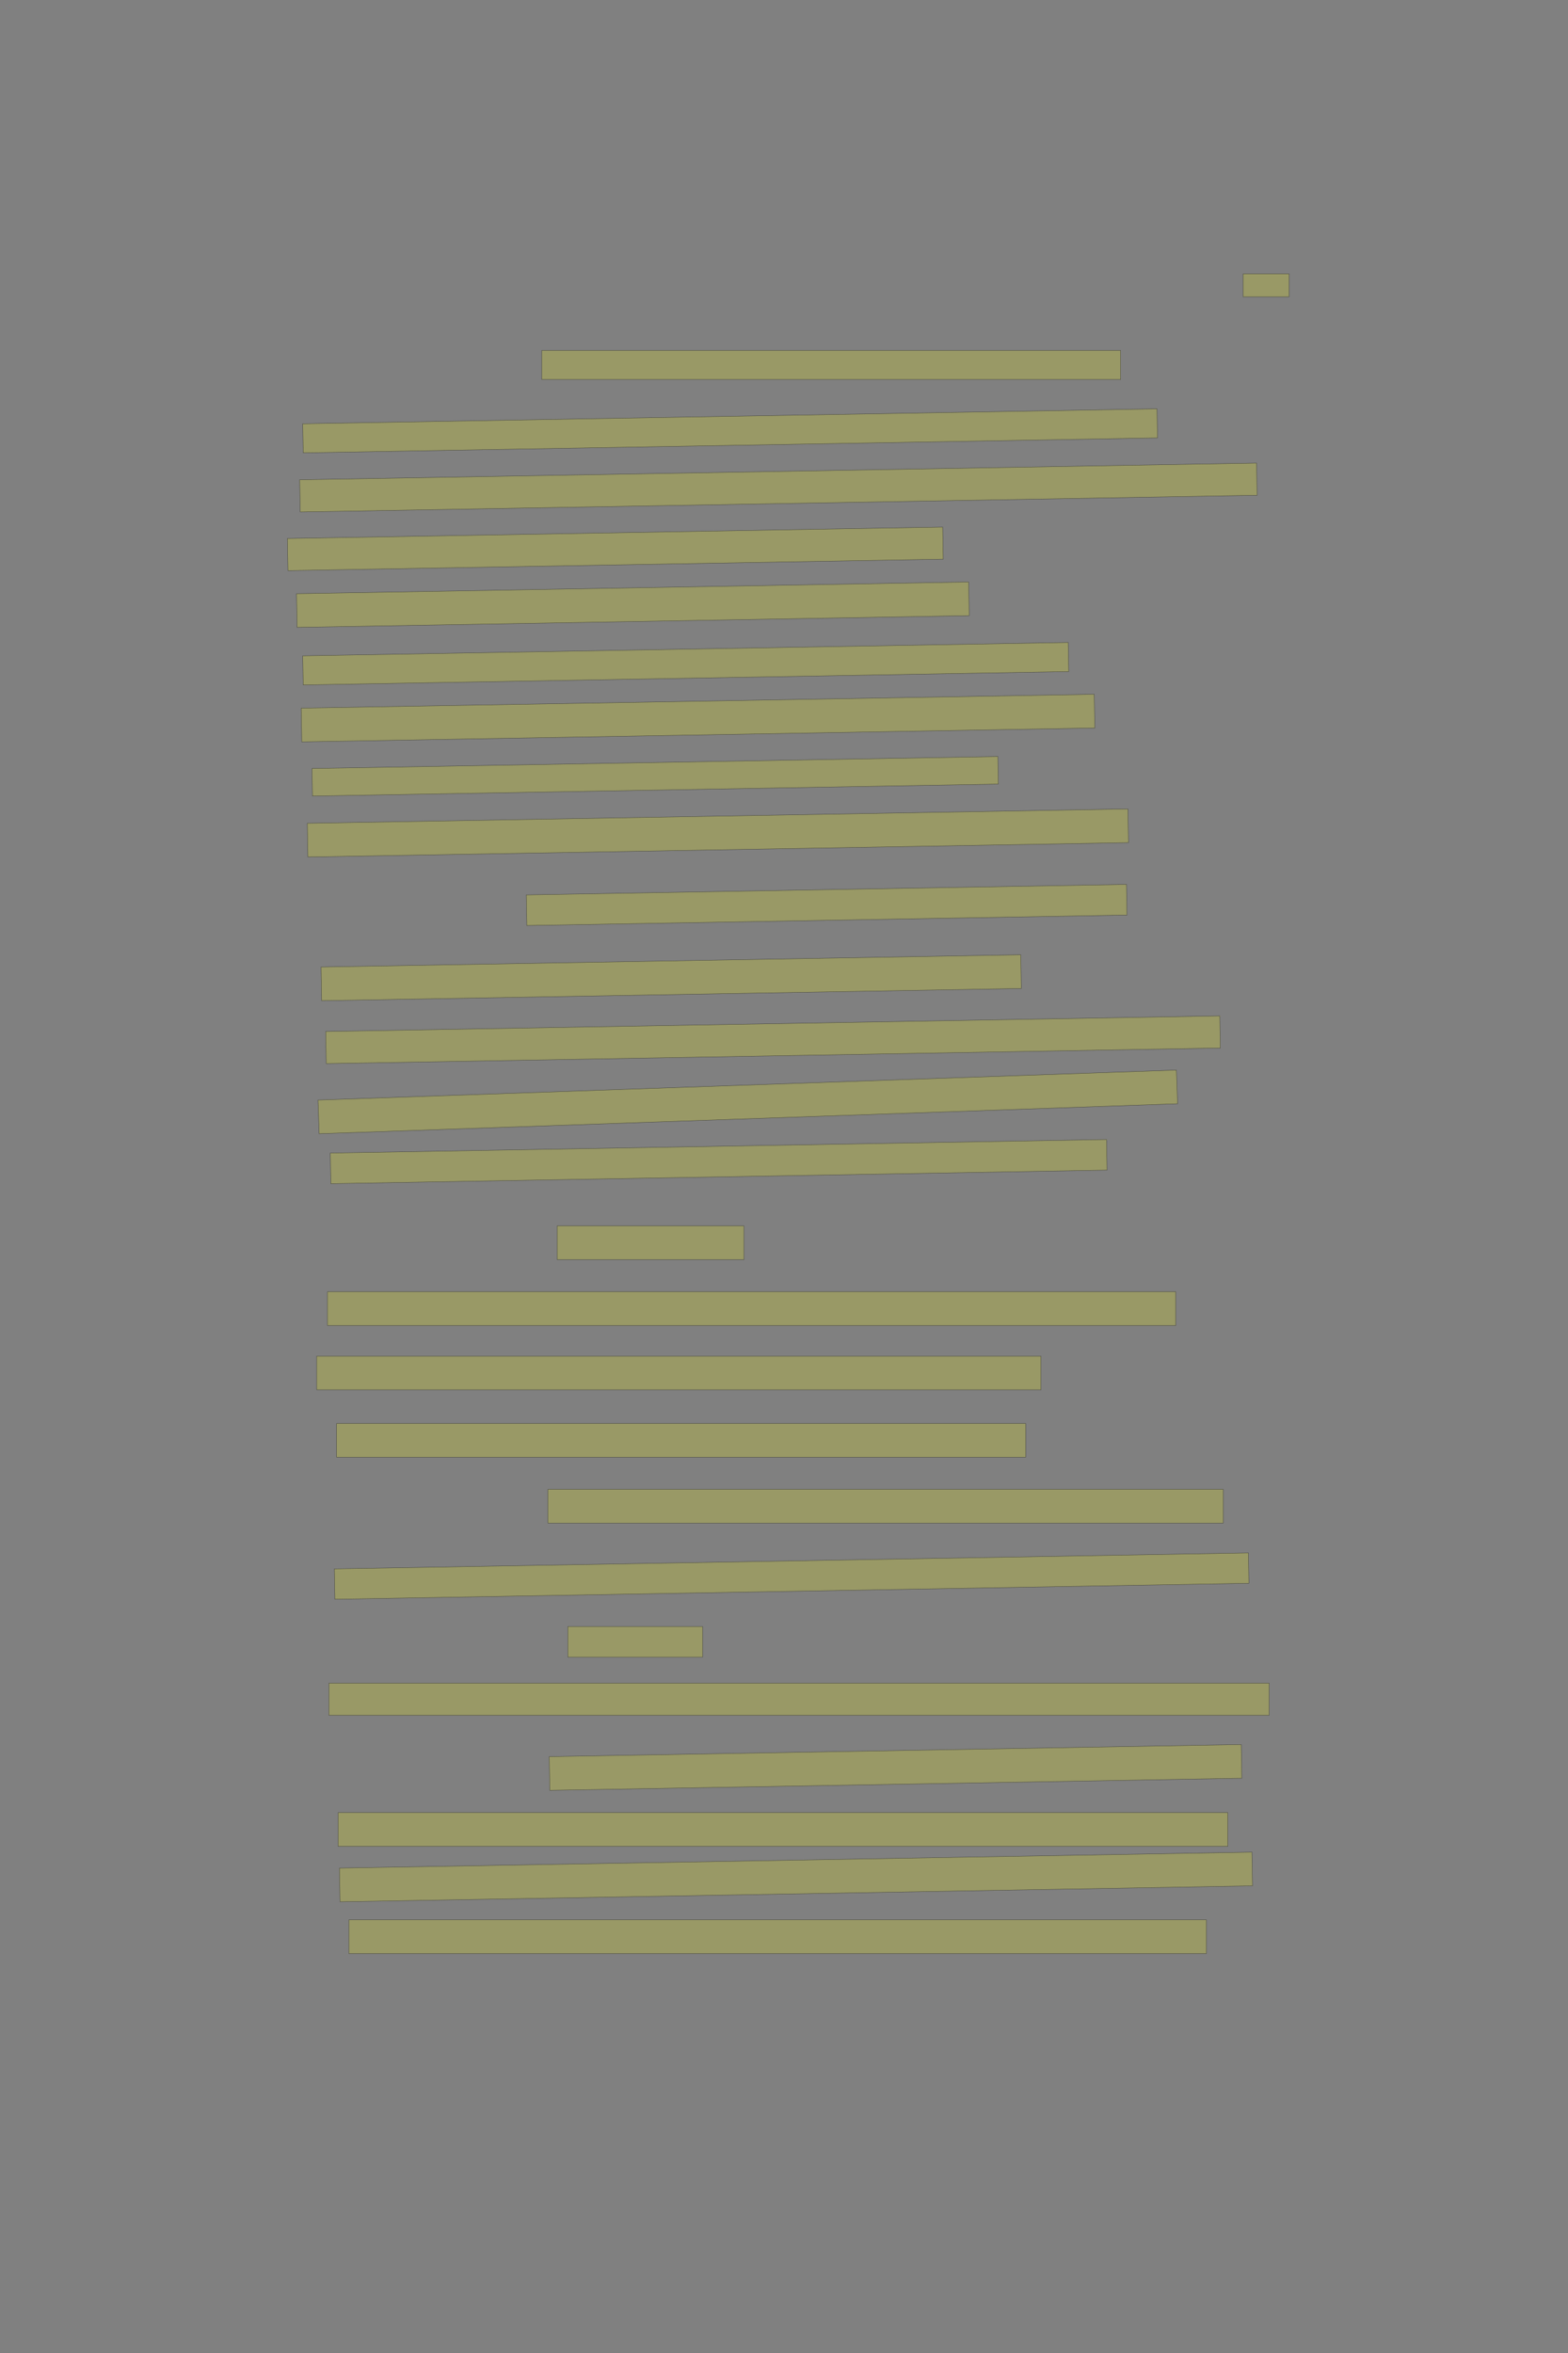 <?xml version="1.0" encoding="UTF-8" standalone="no"?><svg xmlns="http://www.w3.org/2000/svg" xmlns:xlink="http://www.w3.org/1999/xlink" height="6144" width="4096">
 <rect width="100%" height="100%" fill="#808080" stroke="none"/>
 <g>
  <title>Layer 1</title>
  <rect class=" imageannotationLine imageannotationLinked" fill="#FFFF00" fill-opacity="0.2" height="60" id="svg_4" stroke="#000000" stroke-opacity="0.5" width="120" x="3247.332" xlink:href="#la" y="715"/>
  <rect class=" imageannotationLine imageannotationLinked" fill="#FFFF00" fill-opacity="0.2" height="76" id="svg_6" stroke="#000000" stroke-opacity="0.5" width="1512" x="1415.332" xlink:href="#lb" y="915"/>
  <rect class=" imageannotationLine imageannotationLinked" fill="#FFFF00" fill-opacity="0.2" height="75.932" id="svg_8" stroke="#000000" stroke-opacity="0.5" transform="rotate(-1 1907.23,1124.97) " width="2232" x="791.227" xlink:href="#lc" y="1087.001"/>
  <rect class=" imageannotationLine imageannotationLinked" fill="#FFFF00" fill-opacity="0.2" height="84.07" id="svg_10" stroke="#000000" stroke-opacity="0.5" transform="rotate(-1 2033.37,1272.96) " width="2500" x="783.366" xlink:href="#Vom-schoensten" y="1230.929"/>
  <rect class=" imageannotationLine imageannotationLinked" fill="#FFFF00" fill-opacity="0.2" height="83.861" id="svg_12" stroke="#000000" stroke-opacity="0.5" transform="rotate(-1 1607.37,1433.07) " width="1712" x="751.368" xlink:href="#Als-diese" y="1391.139"/>
  <rect class=" imageannotationLine imageannotationLinked" fill="#FFFF00" fill-opacity="0.2" height="87.933" id="svg_14" stroke="#000000" stroke-opacity="0.5" transform="rotate(-1 1653.26,1578.9) " width="1756" x="775.26" xlink:href="#ld" y="1534.93"/>
  <rect class=" imageannotationLine imageannotationLinked" fill="#FFFF00" fill-opacity="0.2" height="76.002" id="svg_16" stroke="#000000" stroke-opacity="0.5" transform="rotate(-1 1791.23,1733) " width="2000" x="791.227" xlink:href="#le" y="1695.001"/>
  <rect class=" imageannotationLine imageannotationLinked" fill="#FFFF00" fill-opacity="0.2" height="88.07" id="svg_18" stroke="#000000" stroke-opacity="0.5" transform="rotate(-1 1823.33,1874.96) " width="2072" x="787.331" xlink:href="#lf" y="1830.93"/>
  <rect class=" imageannotationLine imageannotationLinked" fill="#FFFF00" fill-opacity="0.2" height="72.002" id="svg_20" stroke="#000000" stroke-opacity="0.5" transform="rotate(-1 1711.47,2027) " width="1792" x="815.472" xlink:href="#lg" y="1990.996"/>
  <rect class=" imageannotationLine imageannotationLinked" fill="#FFFF00" fill-opacity="0.2" height="88" id="svg_22" stroke="#000000" stroke-opacity="0.5" transform="rotate(-1 1875.33,2175) " width="2144" x="803.332" xlink:href="#lh" y="2131"/>
  <rect class=" imageannotationLine imageannotationLinked" fill="#FFFF00" fill-opacity="0.2" height="80.001" id="svg_24" stroke="#000000" stroke-opacity="0.5" transform="rotate(-1 2159.4,2363) " width="1568" x="1375.402" xlink:href="#li" y="2322.998"/>
  <rect class=" imageannotationLine imageannotationLinked" fill="#FFFF00" fill-opacity="0.2" height="88" id="svg_26" stroke="#000000" stroke-opacity="0.5" transform="rotate(-1 1753.33,2553) " width="1828" x="839.332" xlink:href="#lj" y="2509"/>
  <rect class=" imageannotationLine imageannotationLinked" fill="#FFFF00" fill-opacity="0.2" height="83.931" id="svg_28" stroke="#000000" stroke-opacity="0.5" transform="rotate(-1 2019.3,2714.97) " width="2336" x="851.297" xlink:href="#lk" y="2673"/>
  <rect class=" imageannotationLine imageannotationLinked" fill="#FFFF00" fill-opacity="0.2" height="88" id="svg_30" stroke="#000000" stroke-opacity="0.5" transform="rotate(-2 1953.41,2877.21) " width="2243.853" x="831.483" xlink:href="#ll" y="2833.207"/>
  <rect class=" imageannotationLine imageannotationLinked" fill="#FFFF00" fill-opacity="0.2" height="79.931" id="svg_32" stroke="#000000" stroke-opacity="0.5" transform="rotate(-1 1877.4,3033.03) " width="2028" x="863.402" xlink:href="#lm" y="2993.068"/>
  <rect class=" imageannotationLine imageannotationLinked" fill="#FFFF00" fill-opacity="0.2" height="88" id="svg_34" stroke="#000000" stroke-opacity="0.5" width="488" x="1455.332" xlink:href="#ln" y="3201"/>
  <rect class=" imageannotationLine imageannotationLinked" fill="#FFFF00" fill-opacity="0.2" height="88" id="svg_36" stroke="#000000" stroke-opacity="0.5" width="2216" x="855.332" xlink:href="#lo" y="3373"/>
  <rect class=" imageannotationLine imageannotationLinked" fill="#FFFF00" fill-opacity="0.2" height="88" id="svg_38" stroke="#000000" stroke-opacity="0.5" width="1892" x="827.332" xlink:href="#lp" y="3541"/>
  <rect class=" imageannotationLine imageannotationLinked" fill="#FFFF00" fill-opacity="0.2" height="88" id="svg_40" stroke="#000000" stroke-opacity="0.5" width="1800" x="879.332" xlink:href="#lq" y="3717"/>
  <rect class=" imageannotationLine imageannotationLinked" fill="#FFFF00" fill-opacity="0.2" height="88" id="svg_42" stroke="#000000" stroke-opacity="0.5" width="1764" x="1431.332" xlink:href="#lr" y="3889"/>
  <rect class=" imageannotationLine imageannotationLinked" fill="#FFFF00" fill-opacity="0.2" height="79.305" id="svg_44" stroke="#000000" stroke-opacity="0.5" transform="rotate(-1 2065.27,4191.42) " width="2388" x="875.269" xlink:href="#ls" y="4075.764"/>
  <rect class=" imageannotationLine imageannotationLinked" fill="#FFFF00" fill-opacity="0.2" height="80" id="svg_46" stroke="#000000" stroke-opacity="0.5" width="352" x="1483.332" xlink:href="#lt" y="4247"/>
  <rect class=" imageannotationLine imageannotationLinked" fill="#FFFF00" fill-opacity="0.2" height="84" id="svg_48" stroke="#000000" stroke-opacity="0.5" width="2456" x="859.332" xlink:href="#lu" y="4395"/>
  <rect class=" imageannotationLine imageannotationLinked" fill="#FFFF00" fill-opacity="0.2" height="88" id="svg_50" stroke="#000000" stroke-opacity="0.5" transform="rotate(-1 2339.33,4615) " width="1808" x="1435.332" xlink:href="#lv" y="4571"/>
  <rect class=" imageannotationLine imageannotationLinked" fill="#FFFF00" fill-opacity="0.2" height="88" id="svg_52" stroke="#000000" stroke-opacity="0.5" width="2324" x="883.332" xlink:href="#lw" y="4733"/>
  <rect class=" imageannotationLine imageannotationLinked" fill="#FFFF00" fill-opacity="0.2" height="88" id="svg_54" stroke="#000000" stroke-opacity="0.5" transform="rotate(-1 2079.33,4901) " width="2384" x="887.332" xlink:href="#lx" y="4857"/>
  <rect class=" imageannotationLine imageannotationLinked" fill="#FFFF00" fill-opacity="0.2" height="88" id="svg_56" stroke="#000000" stroke-opacity="0.5" width="2240" x="911.332" xlink:href="#ly" y="5013"/>
 </g>
</svg>
